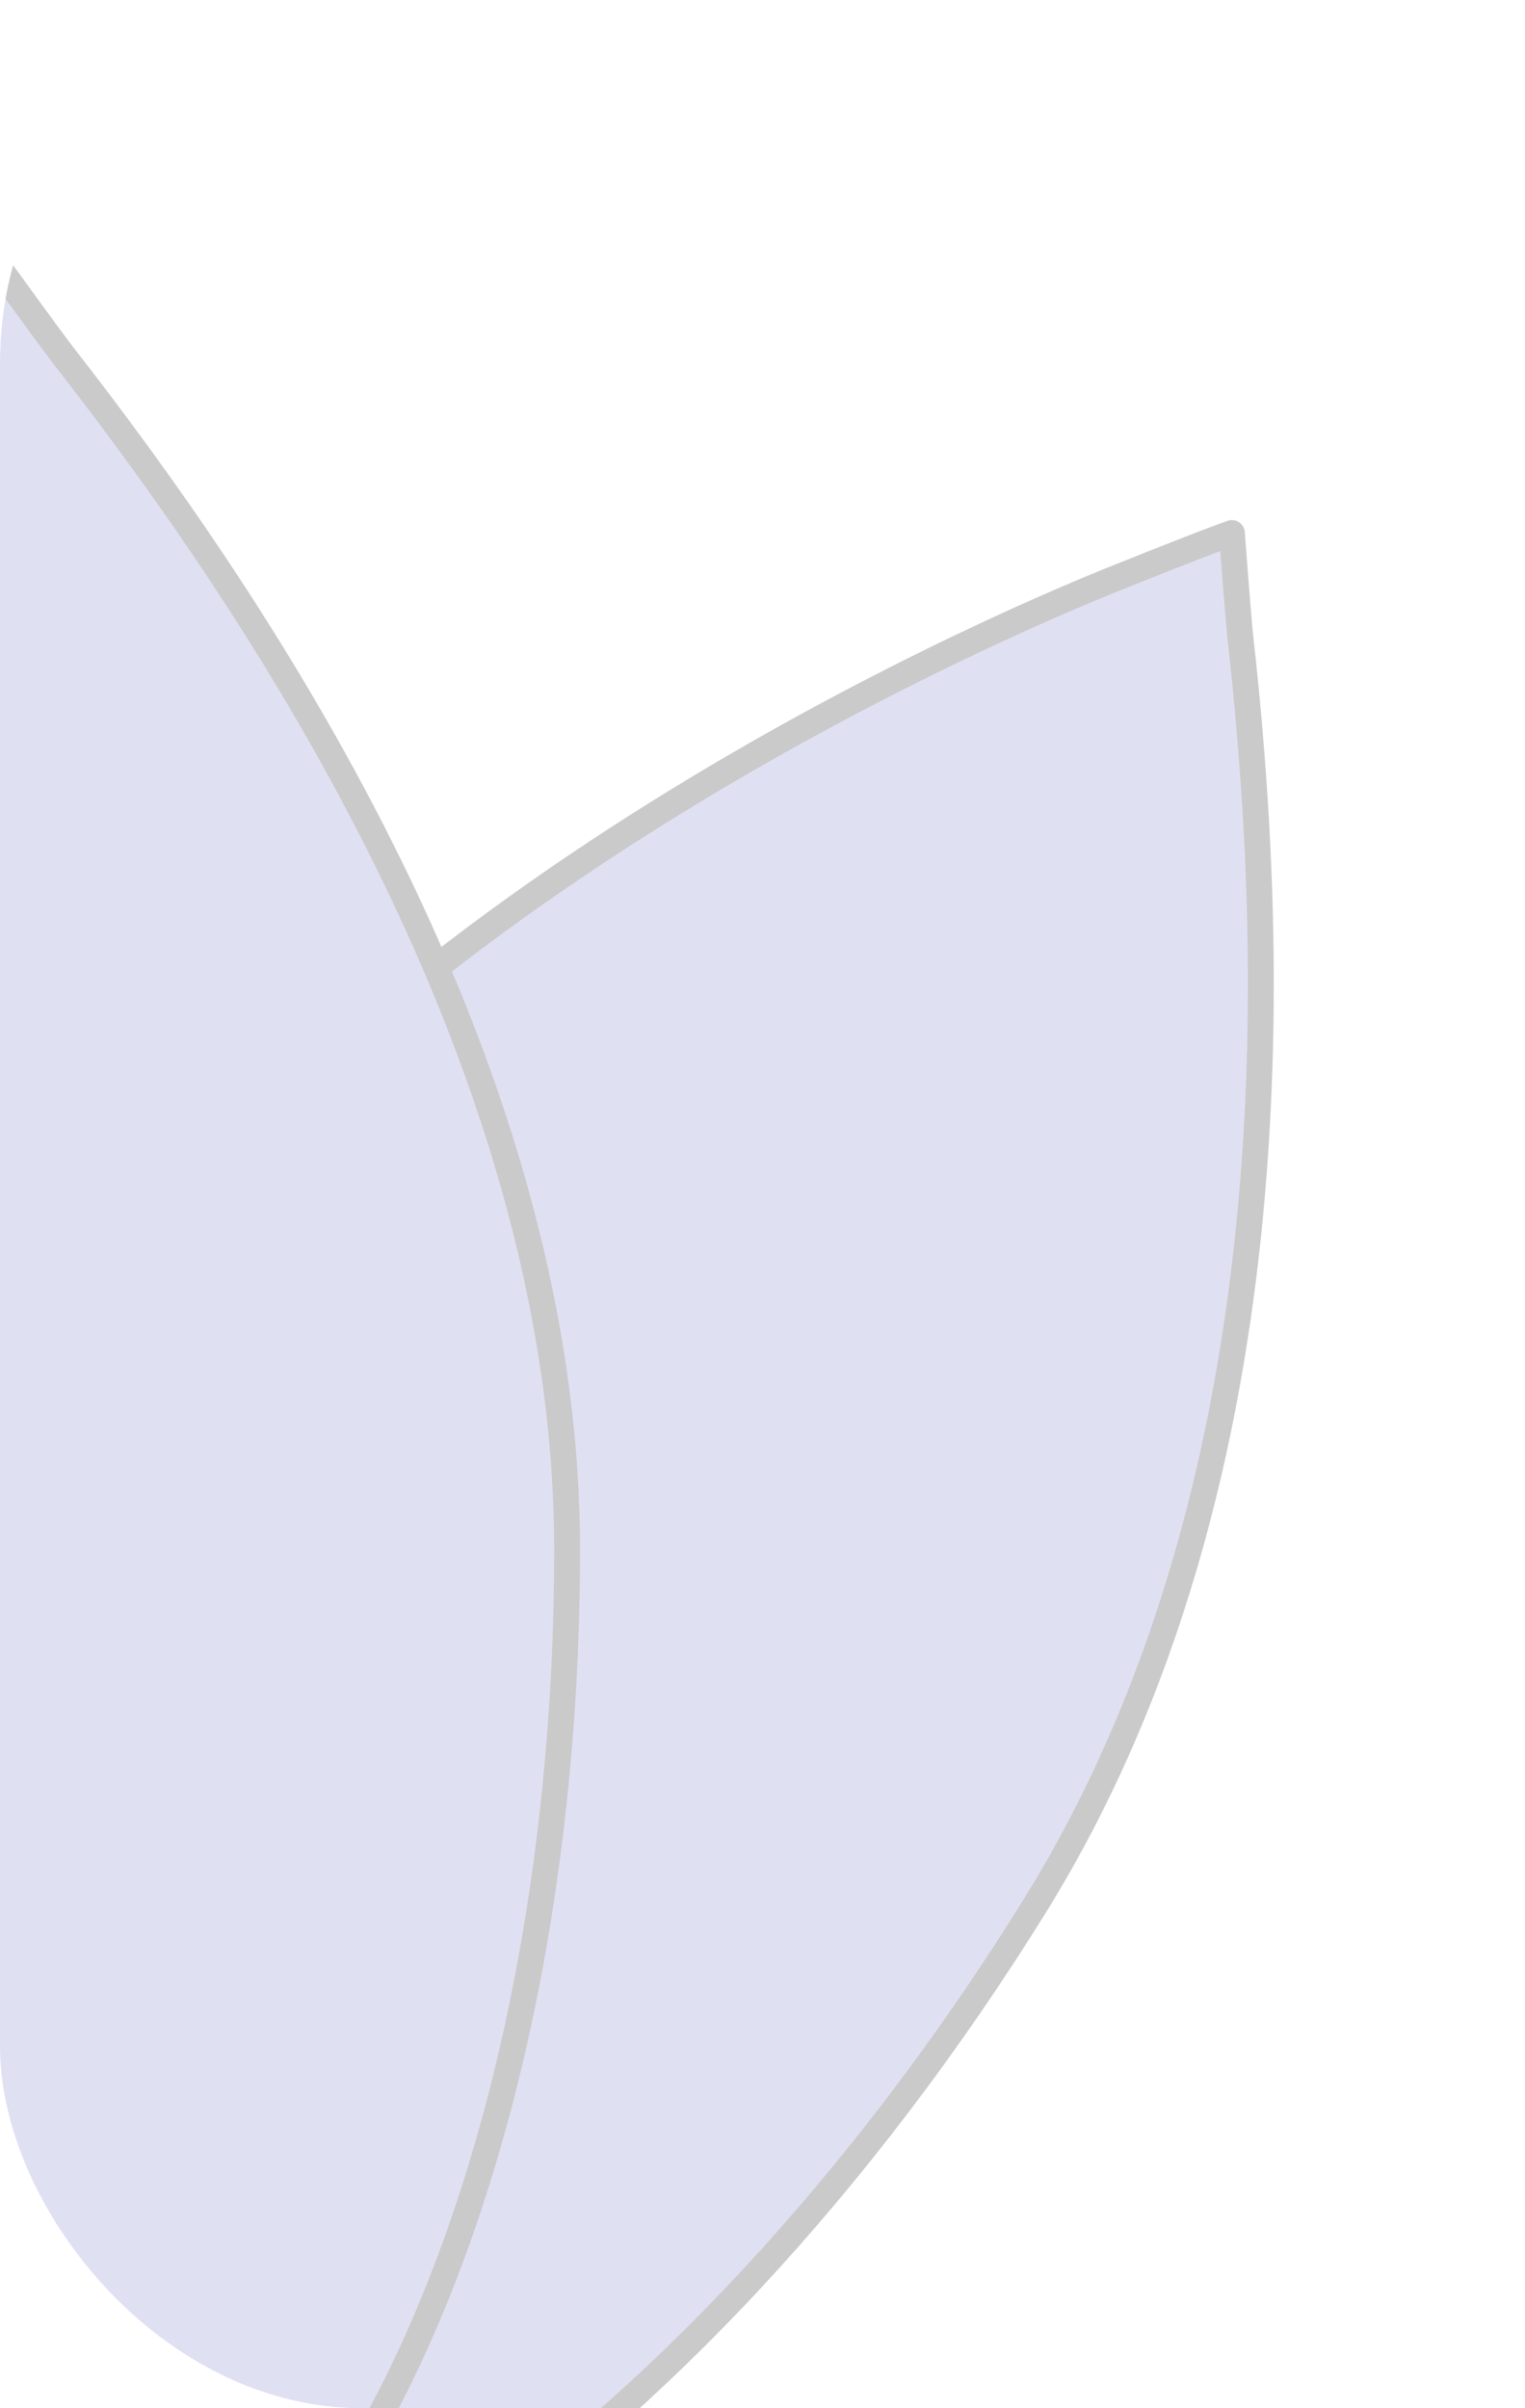 <svg xmlns="http://www.w3.org/2000/svg" xmlns:xlink="http://www.w3.org/1999/xlink" width="59" height="93.158" viewBox="0 0 59 93.158">
  <defs>
    <clipPath id="clip-path">
      <rect id="Rectangle_1083" data-name="Rectangle 1083" width="59" height="93.158" rx="14" fill="#1e2e69"/>
    </clipPath>
  </defs>
  <g id="flower" clip-path="url(#clip-path)">
    <g id="Group_14389" data-name="Group 14389" transform="translate(66.611 112.852) rotate(180)" opacity="0.22">
      <path id="Path_12495" data-name="Path 12495" d="M49.809,43.164c25.39-.808,46.27-11.115,46.635-23.02S76.523-.758,51.133.05C31.379.679,12.658,13.657,3.433,20.732,2.514,21.419,0,23.214,0,23.214s.706.6,3.279,2.551C8.33,29.649,28.735,43.835,49.809,43.164Z" transform="translate(94.168 103.839) rotate(-120)" fill="#7070c7" stroke="#0c0c0c" stroke-linecap="round" stroke-linejoin="round" stroke-width="1"/>
      <path id="Path_12496" data-name="Path 12496" d="M51.133,43.138c25.39.808,45.677-8.188,45.311-20.093S75.2.832,49.809.024C30.055-.6,12.1,11.206,3.288,17.706,2.409,18.336,0,19.974,0,19.974s.744.646,3.442,2.765C8.742,26.952,30.059,42.467,51.133,43.138Z" transform="translate(1.652 82.247) rotate(-60)" fill="#7070c7" stroke="#0c0c0c" stroke-linecap="round" stroke-linejoin="round" stroke-width="1"/>
      <path id="Path_12497" data-name="Path 12497" d="M49.543,43.878c24.924,0,45.128-9.822,45.128-21.939S74.467,0,49.543,0C30.153,0,12.149,12.614,3.3,19.522c-.882.67-3.3,2.417-3.3,2.417s.712.634,3.3,2.7C8.379,28.764,28.857,43.878,49.543,43.878Z" transform="translate(44.671 102.44) rotate(-90)" fill="#7070c7" stroke="#0c0c0c" stroke-linecap="round" stroke-linejoin="round" stroke-width="1"/>
    </g>
  </g>
</svg>

